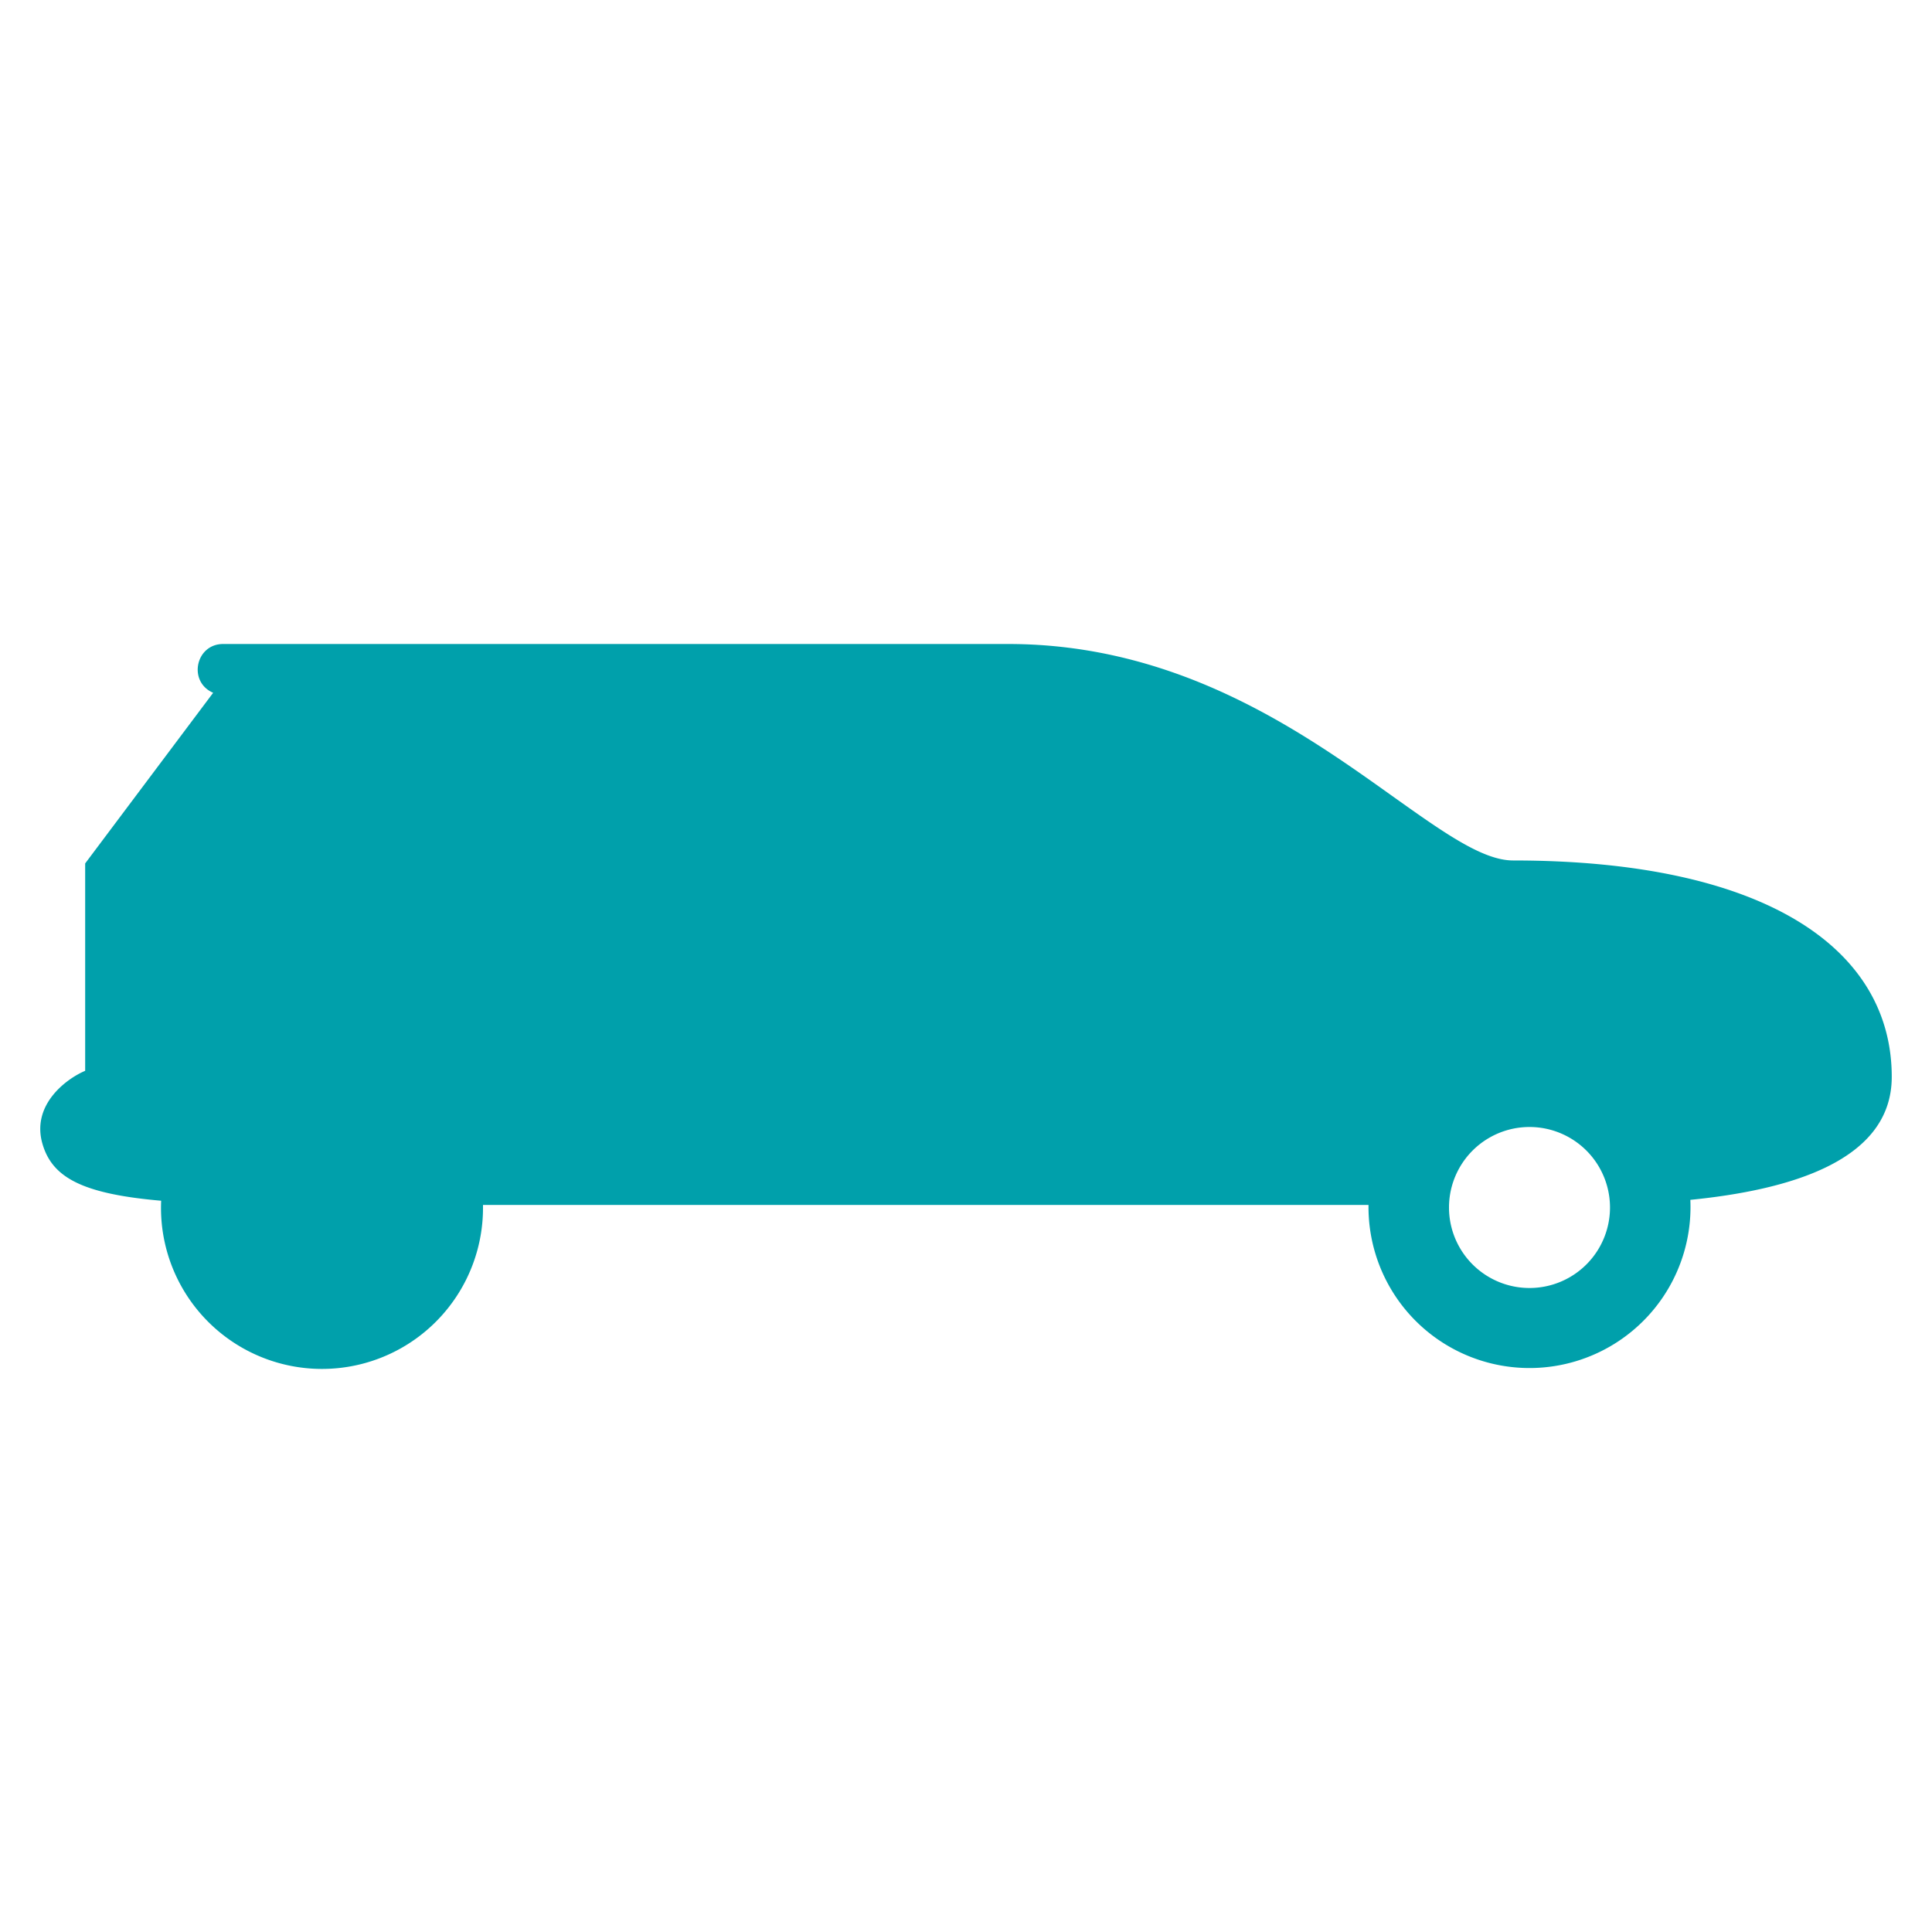 <svg width="24" height="24" fill="none" xmlns="http://www.w3.org/2000/svg"><path fillRule="evenodd" clipRule="evenodd" d="M6 14.968h11V15a2 2 0 103.998-.095c1.225-.122 2.502-.48 2.502-1.528 0-1.59-1.568-2.688-4.704-2.688-.377 0-.864-.348-1.49-.793C16.195 9.103 14.647 8 12.524 8H2.772c-.343 0-.44.47-.124.606l-1.59 2.12v2.576c-.236.1-.672.424-.53.909.122.418.497.62 1.474.705A2 2 0 106 15v-.032zm6-4.09h2.614c.353 0 1.045-.19 1.045-.757 0-.777-1.772-1.515-2.614-1.515H12v2.272zm-4.535 0h4.012V8.606H7.818l-.353 2.272zm-.692 0l.53-2.272H4.592c-.707.404-1.286 1.067-.354 1.666.707.455 1.651.606 2.535.606zM20 15a1 1 0 11-2 0 1 1 0 012 0zM4 16a1 1 0 100-2 1 1 0 000 2z" fill="#00A0AB"/></svg>